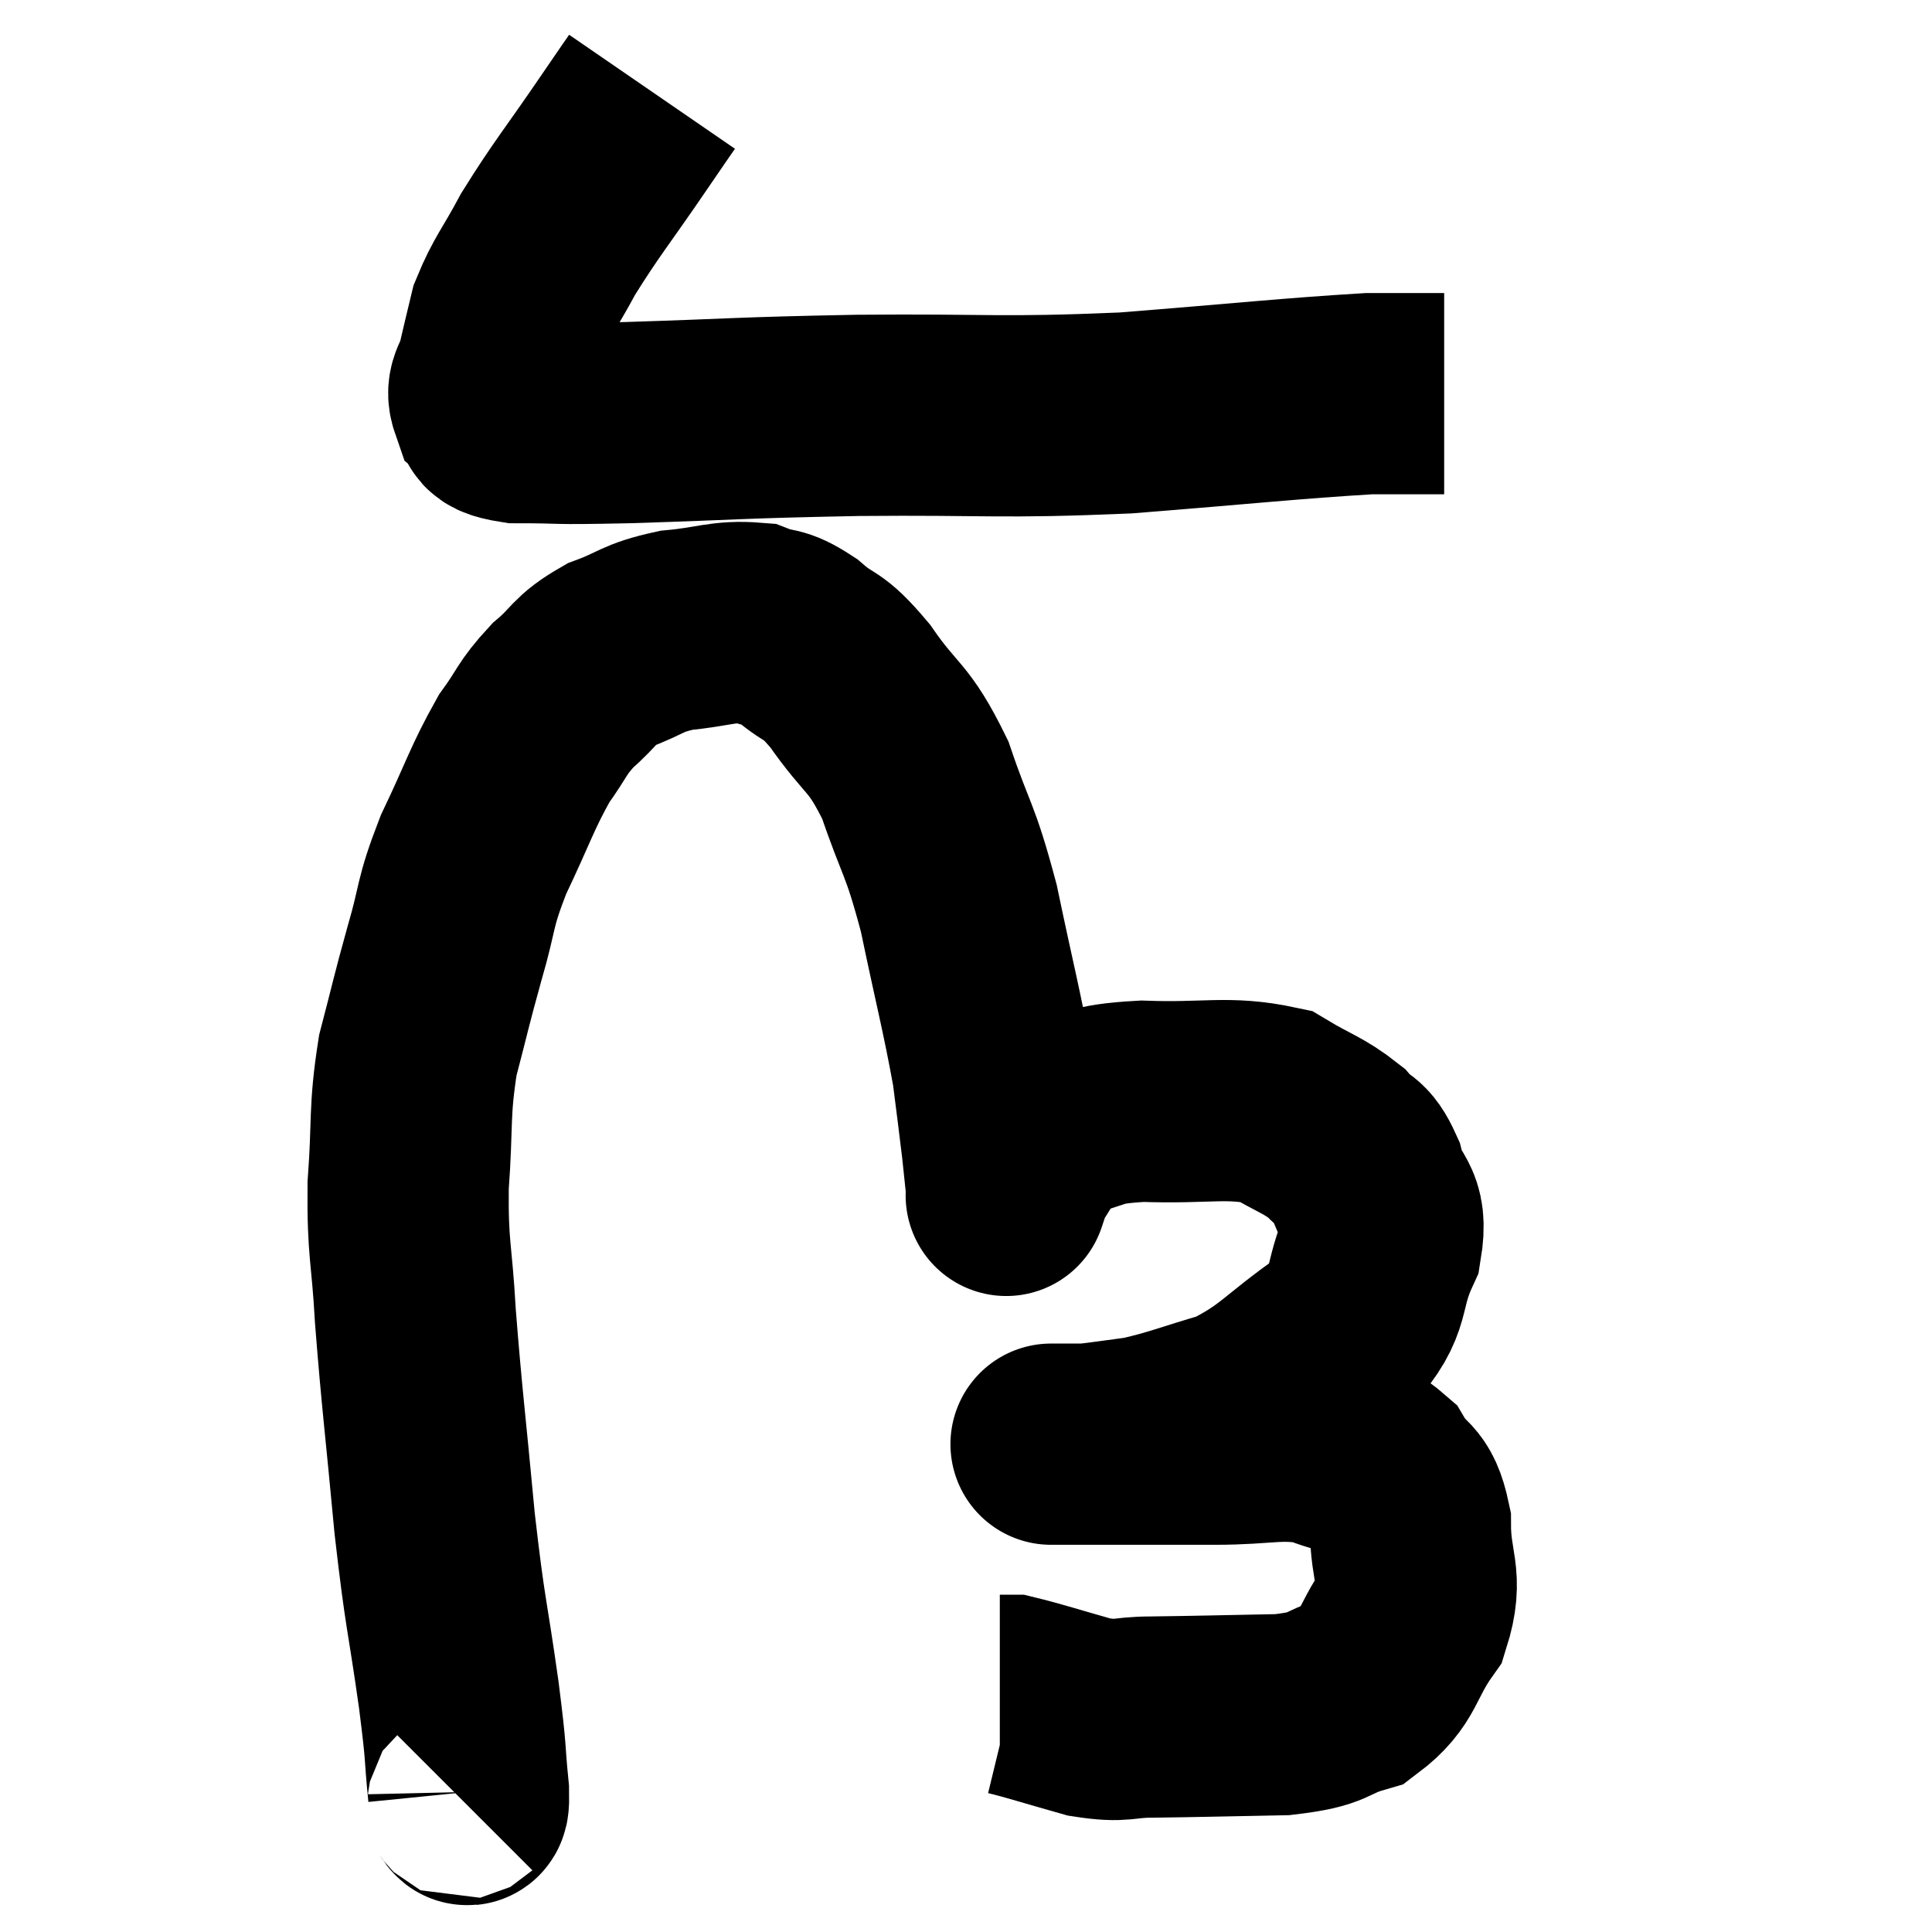 <svg width="48" height="48" viewBox="0 0 48 48" xmlns="http://www.w3.org/2000/svg"><path d="M 16.2 2.28 C 15.87 2.76, 16.185 2.295, 15.54 3.24 C 14.58 4.65, 14.34 4.905, 13.62 6.06 C 13.14 6.96, 12.975 7.095, 12.66 7.86 C 12.51 8.49, 12.48 8.595, 12.36 9.12 C 12.27 9.54, 12.06 9.615, 12.18 9.96 C 12.51 10.23, 11.985 10.365, 12.84 10.5 C 14.22 10.5, 13.485 10.545, 15.6 10.5 C 18.45 10.41, 18.21 10.38, 21.3 10.32 C 24.63 10.29, 24.78 10.395, 27.96 10.26 C 30.99 10.02, 32.04 9.9, 34.02 9.78 C 34.95 9.78, 35.415 9.78, 35.88 9.78 L 35.88 9.78" fill="none" stroke="black" stroke-width="5"></path><path d="M 11.46 44.7 C 11.55 44.61, 11.655 45.165, 11.64 44.52 C 11.52 43.32, 11.61 43.785, 11.4 42.12 C 11.1 39.99, 11.07 40.215, 10.8 37.86 C 10.56 35.28, 10.485 34.8, 10.32 32.7 C 10.23 31.08, 10.125 31.08, 10.14 29.46 C 10.26 27.84, 10.155 27.66, 10.38 26.22 C 10.71 24.96, 10.695 24.945, 11.04 23.7 C 11.4 22.47, 11.265 22.515, 11.76 21.24 C 12.39 19.92, 12.465 19.59, 13.02 18.6 C 13.5 17.94, 13.44 17.865, 13.98 17.28 C 14.58 16.77, 14.475 16.665, 15.18 16.26 C 15.99 15.96, 15.915 15.855, 16.8 15.66 C 17.76 15.57, 17.97 15.42, 18.72 15.48 C 19.26 15.69, 19.2 15.51, 19.8 15.9 C 20.46 16.47, 20.385 16.17, 21.12 17.04 C 21.93 18.21, 22.065 18, 22.74 19.38 C 23.28 20.97, 23.34 20.76, 23.82 22.56 C 24.24 24.57, 24.39 25.095, 24.66 26.58 C 24.78 27.54, 24.81 27.735, 24.9 28.5 C 24.96 29.07, 24.99 29.355, 25.02 29.64 C 25.02 29.64, 24.975 29.775, 25.02 29.64 C 25.11 29.37, 24.885 29.565, 25.2 29.1 C 25.74 28.44, 25.485 28.215, 26.28 27.78 C 27.33 27.57, 27.03 27.435, 28.38 27.36 C 30.03 27.42, 30.48 27.225, 31.68 27.48 C 32.43 27.93, 32.625 27.945, 33.18 28.38 C 33.54 28.8, 33.615 28.59, 33.9 29.22 C 34.11 30.06, 34.485 29.895, 34.32 30.9 C 33.78 32.07, 34.155 32.205, 33.24 33.24 C 31.95 34.14, 31.875 34.425, 30.66 35.04 C 29.52 35.37, 29.295 35.49, 28.38 35.7 C 27.69 35.79, 27.42 35.835, 27 35.88 C 26.85 35.88, 26.82 35.88, 26.7 35.88 C 26.61 35.88, 26.565 35.88, 26.52 35.88 C 26.52 35.88, 25.605 35.88, 26.52 35.88 C 28.35 35.88, 28.62 35.88, 30.18 35.88 C 31.47 35.88, 31.74 35.715, 32.76 35.88 C 33.51 36.21, 33.69 36.045, 34.26 36.54 C 34.65 37.2, 34.845 36.945, 35.04 37.86 C 35.04 39.03, 35.37 39.15, 35.04 40.2 C 34.38 41.13, 34.515 41.46, 33.72 42.06 C 32.79 42.33, 33.135 42.45, 31.86 42.6 C 30.24 42.63, 29.82 42.645, 28.62 42.66 C 27.84 42.66, 27.93 42.795, 27.06 42.66 C 26.1 42.39, 25.695 42.255, 25.14 42.12 L 24.84 42.12" fill="none" stroke="black" stroke-width="5"></path></svg>